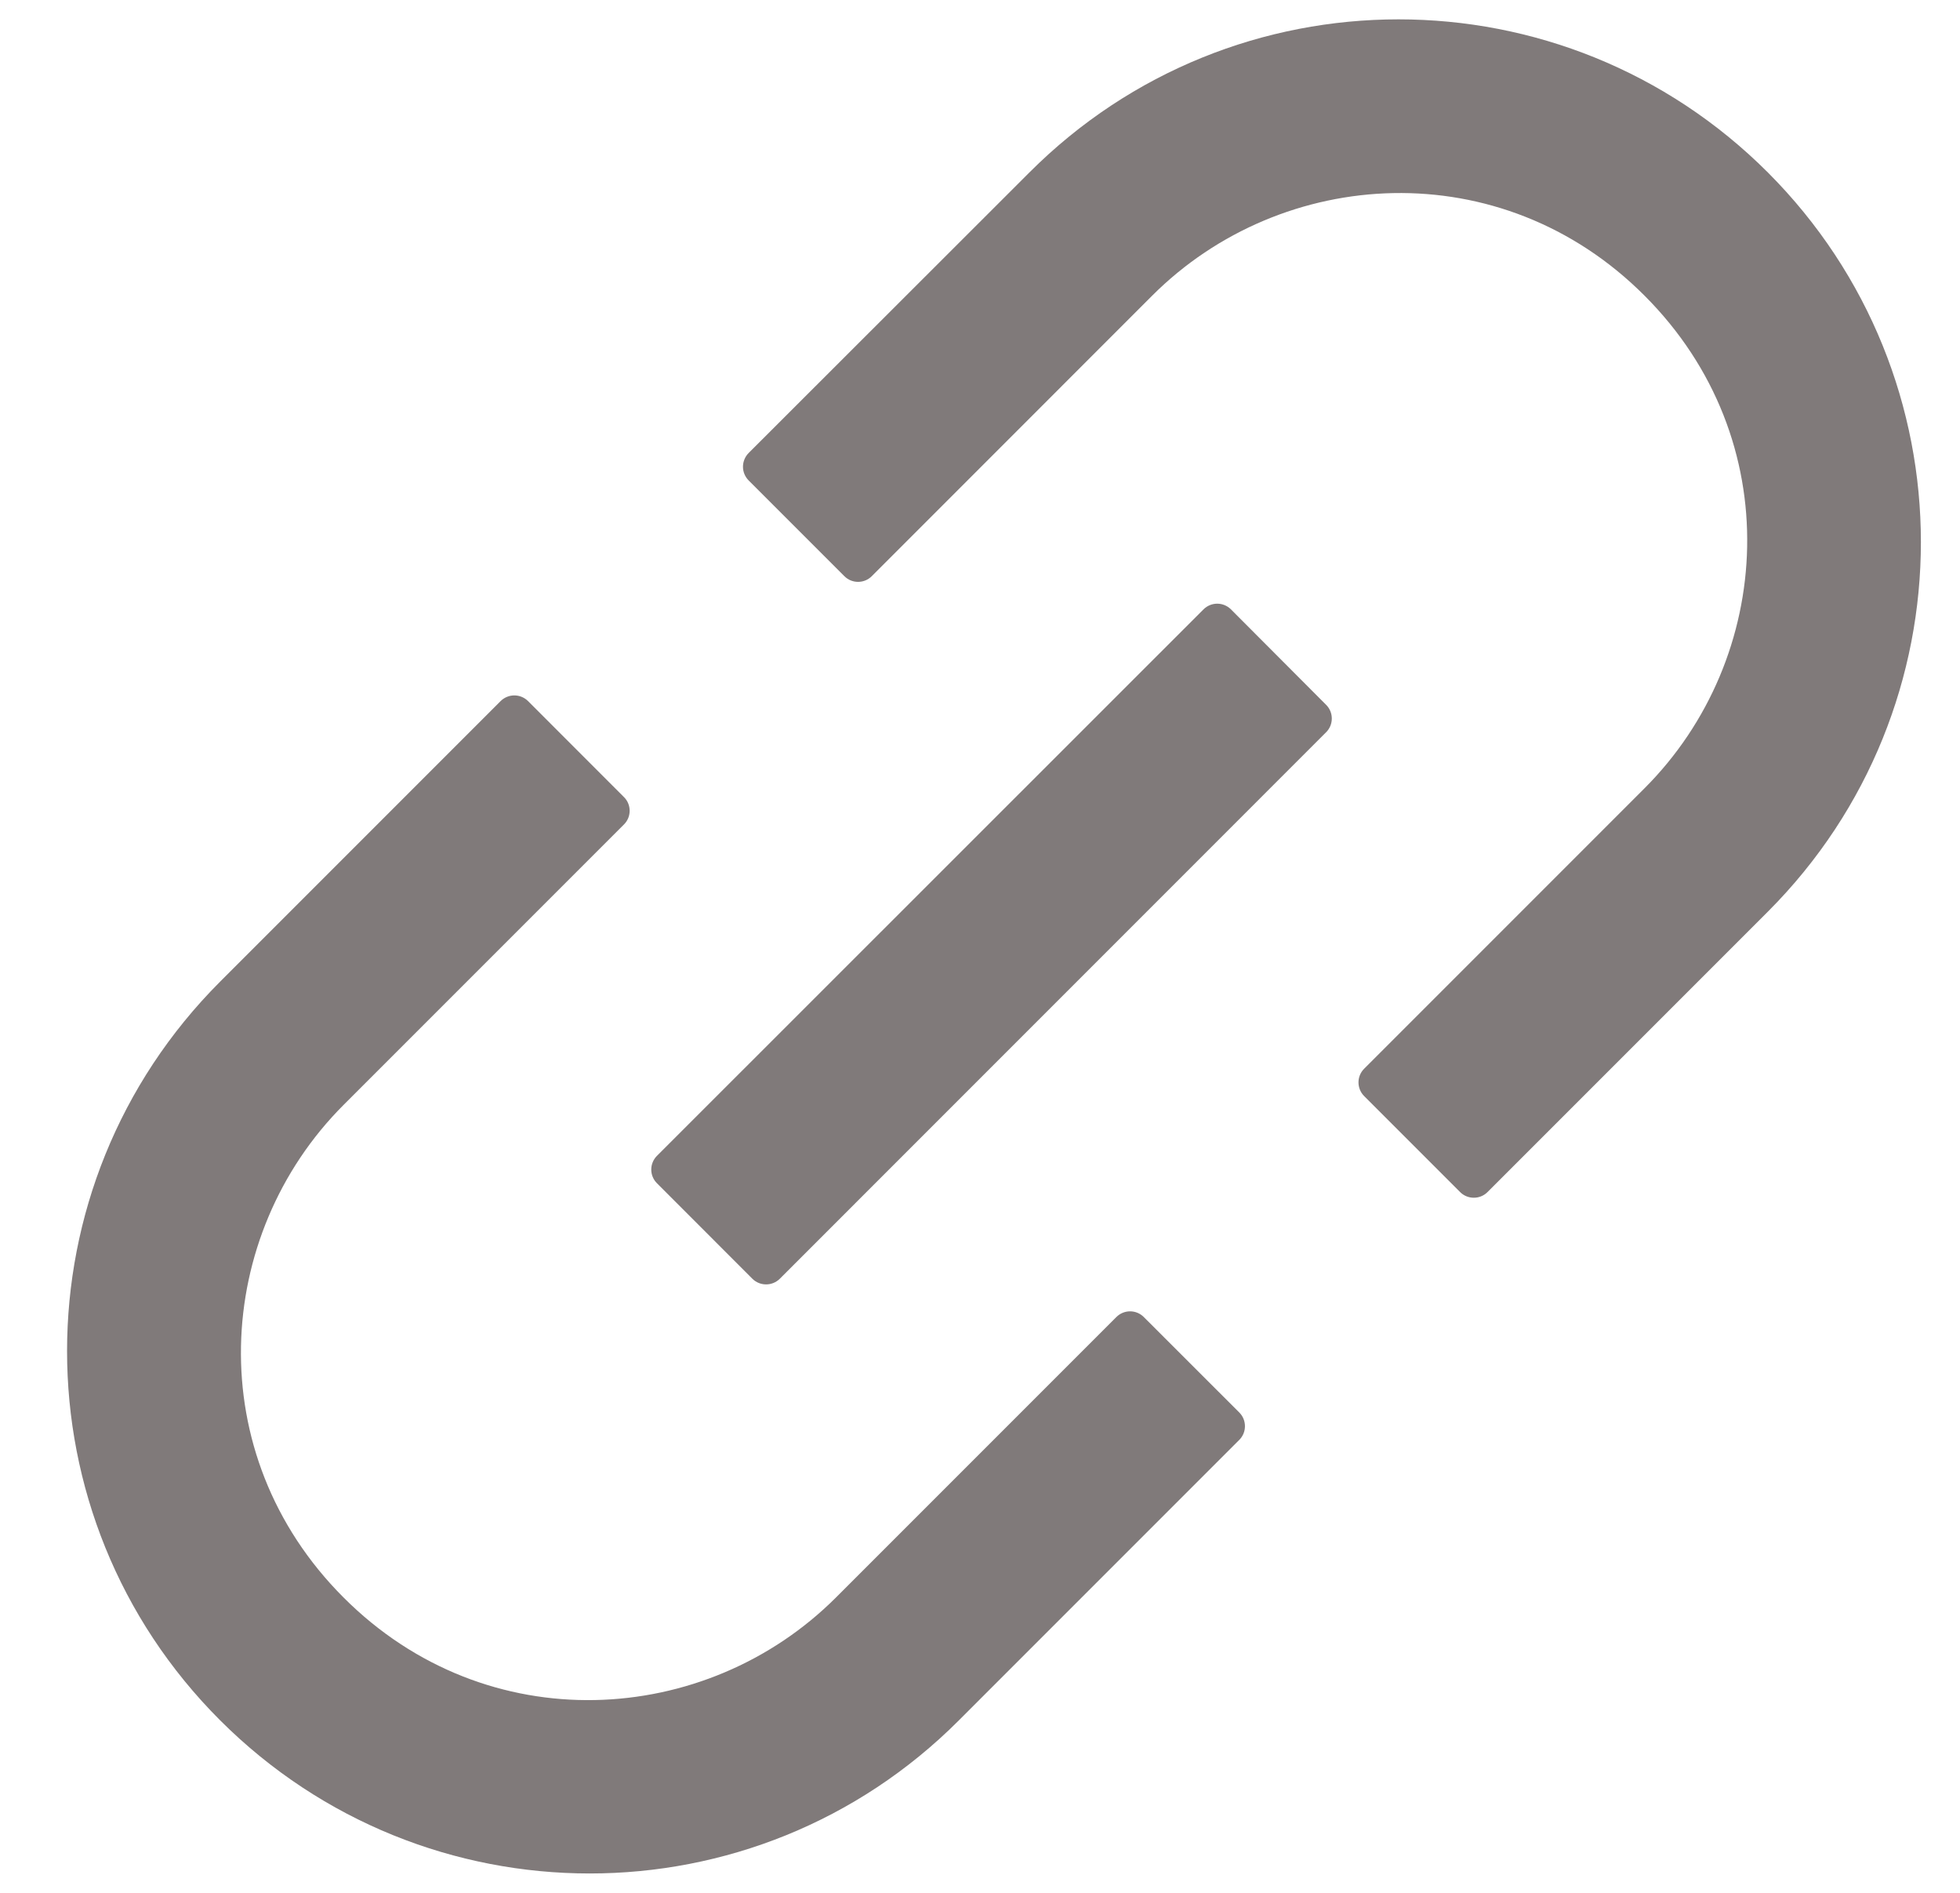 <svg width="29" height="28" viewBox="0 0 29 28" fill="none" xmlns="http://www.w3.org/2000/svg">
<path d="M16.922 19.481C16.869 19.428 16.796 19.398 16.721 19.398C16.645 19.398 16.573 19.428 16.519 19.481L12.369 23.631C10.447 25.552 7.205 25.756 5.083 23.631C2.958 21.506 3.162 18.267 5.083 16.345L9.233 12.195C9.344 12.085 9.344 11.902 9.233 11.792L7.812 10.37C7.758 10.317 7.686 10.287 7.61 10.287C7.534 10.287 7.462 10.317 7.408 10.37L3.258 14.52C0.237 17.542 0.237 22.431 3.258 25.449C6.28 28.467 11.169 28.47 14.187 25.449L18.337 21.299C18.448 21.188 18.448 21.006 18.337 20.895L16.922 19.481ZM26.158 2.552C23.137 -0.469 18.247 -0.469 15.23 2.552L11.076 6.702C11.023 6.756 10.993 6.829 10.993 6.904C10.993 6.98 11.023 7.052 11.076 7.106L12.494 8.524C12.605 8.635 12.787 8.635 12.898 8.524L17.047 4.374C18.969 2.452 22.212 2.249 24.333 4.374C26.458 6.499 26.255 9.738 24.333 11.66L20.183 15.81C20.13 15.863 20.1 15.936 20.1 16.011C20.1 16.087 20.13 16.16 20.183 16.213L21.605 17.635C21.715 17.745 21.898 17.745 22.008 17.635L26.158 13.485C29.176 10.463 29.176 5.574 26.158 2.552ZM18.212 9.013C18.158 8.96 18.086 8.93 18.01 8.93C17.934 8.93 17.862 8.96 17.808 9.013L9.719 17.099C9.666 17.153 9.636 17.225 9.636 17.301C9.636 17.376 9.666 17.449 9.719 17.502L11.133 18.917C11.244 19.027 11.426 19.027 11.537 18.917L19.622 10.831C19.733 10.72 19.733 10.538 19.622 10.427L18.212 9.013Z" fill="#807A7A"/>
</svg>
